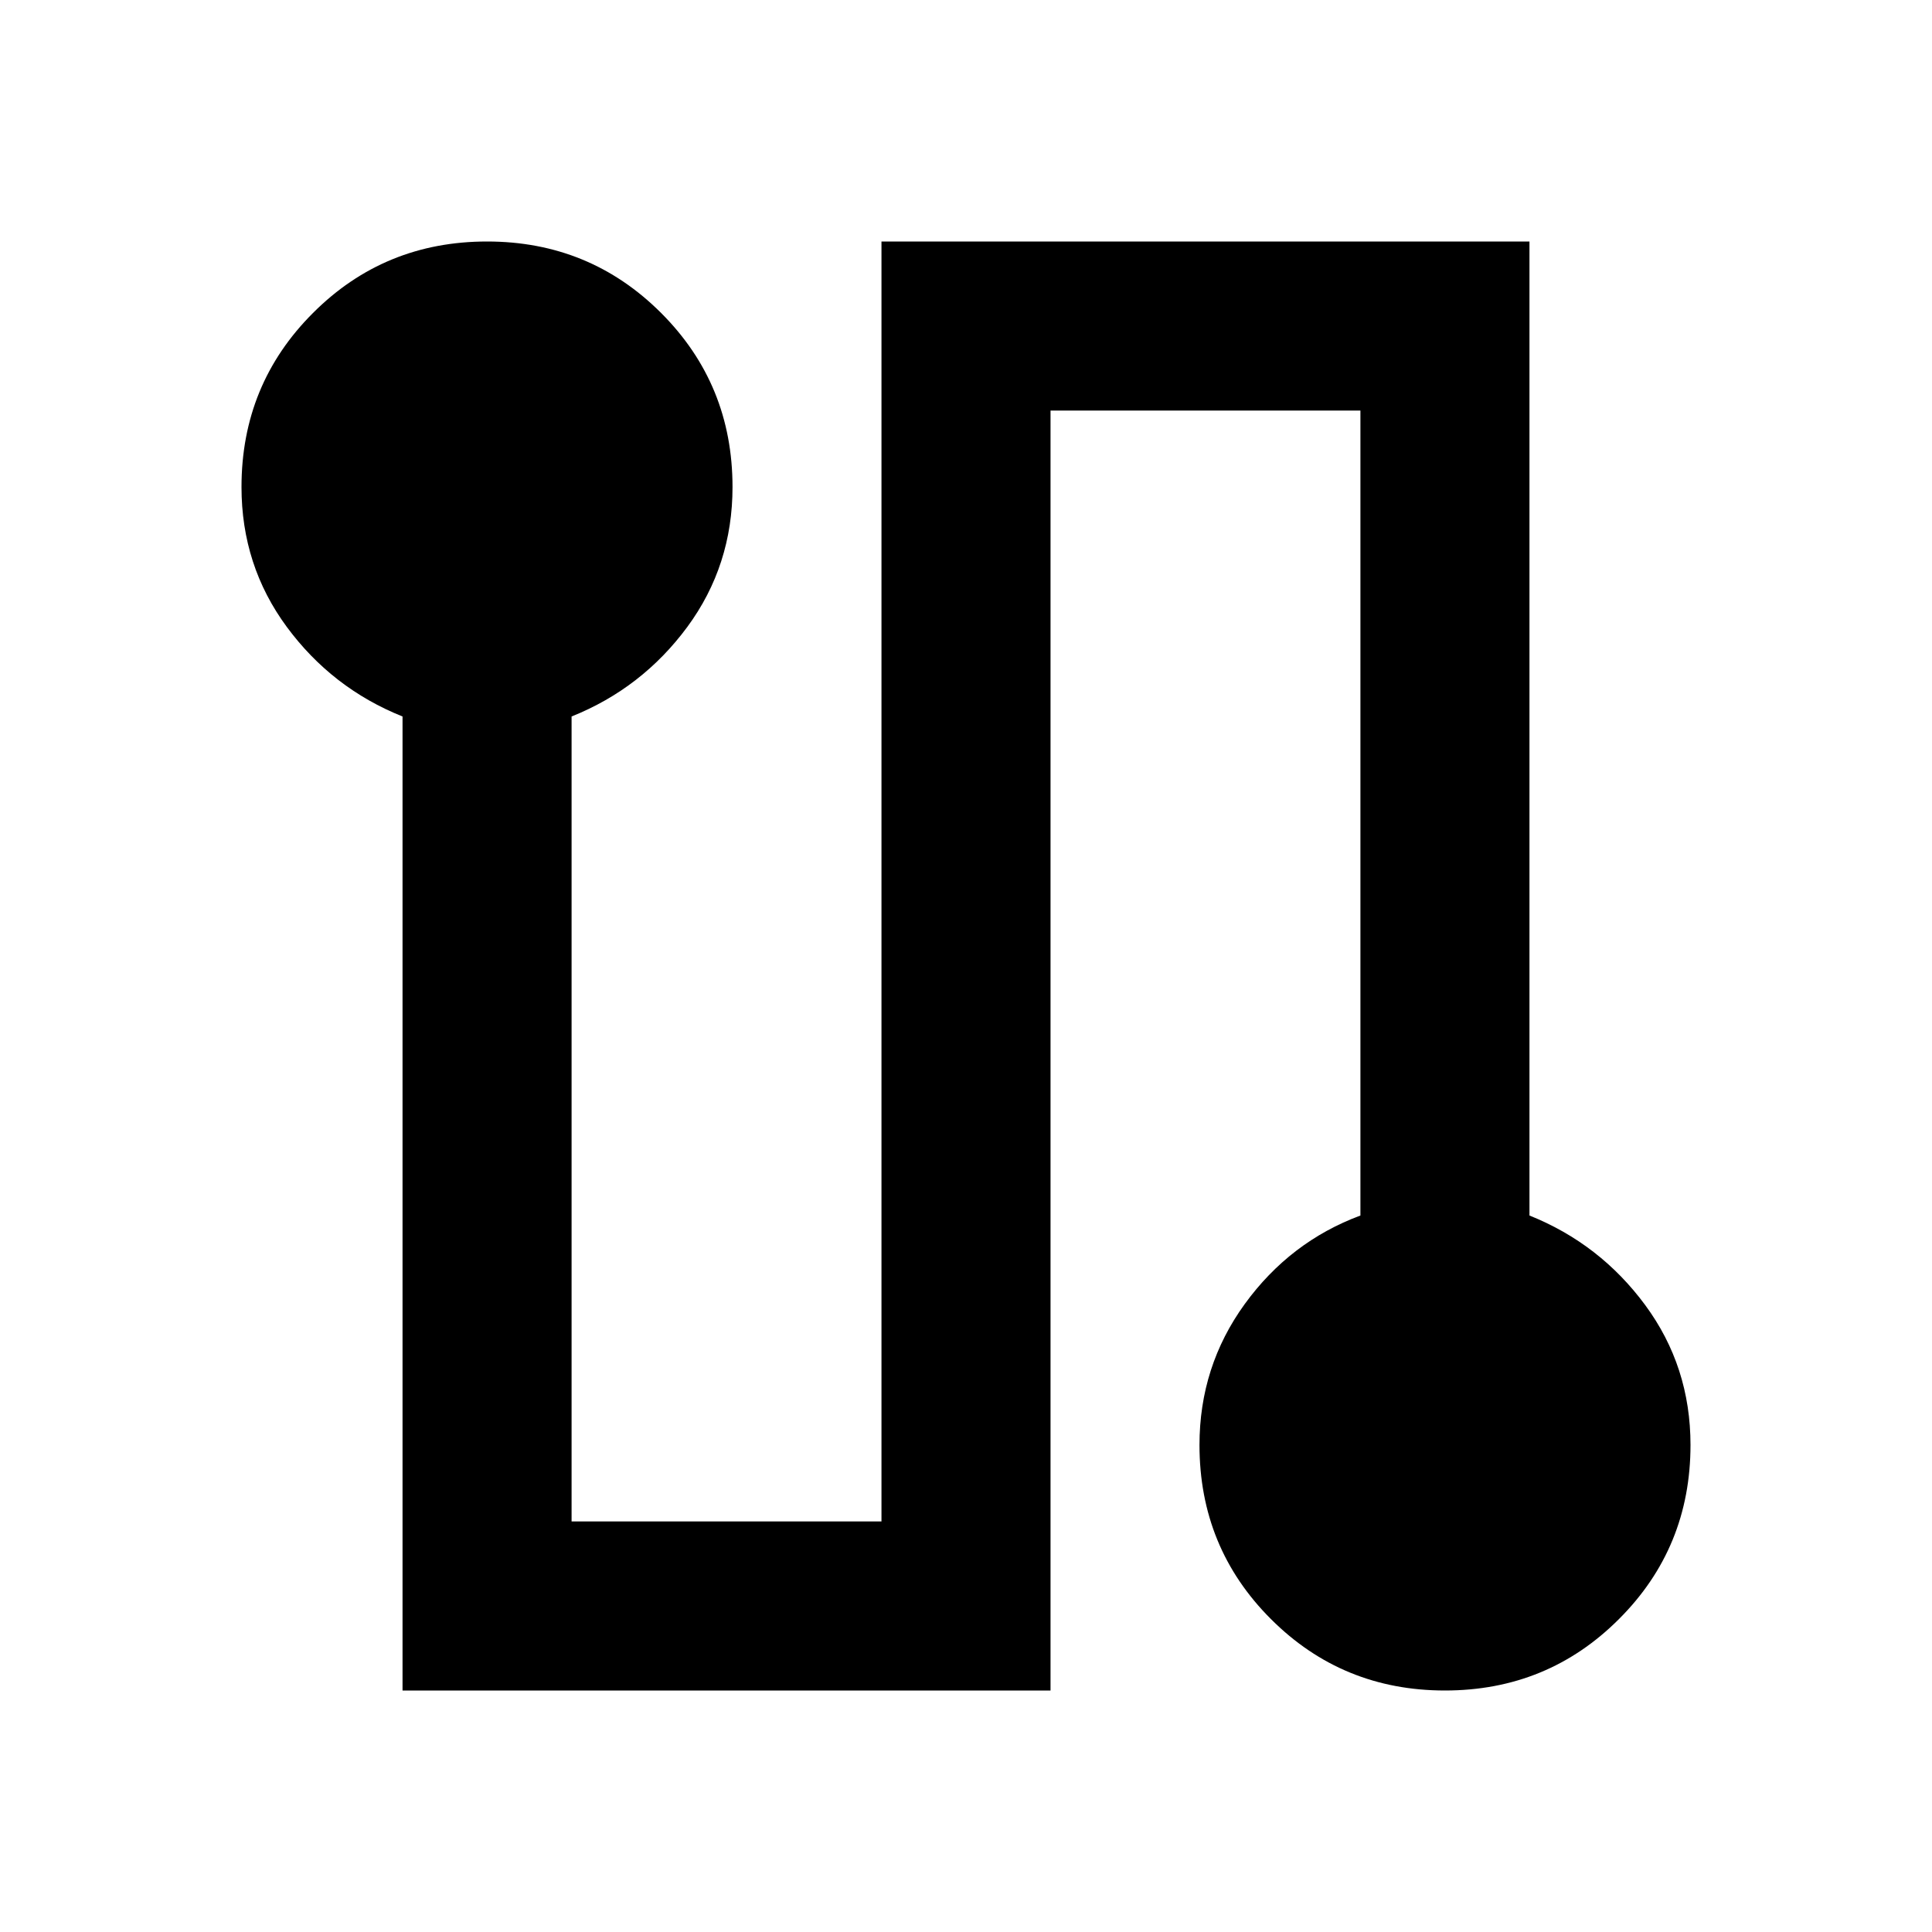 <svg xmlns="http://www.w3.org/2000/svg" height="20" width="20"><path d="M4.167 17.5V7.417q-.729-.292-1.198-.927Q2.5 5.854 2.5 5.042q0-1.063.74-1.802.739-.74 1.802-.74 1.062 0 1.802.74.739.739.739 1.802 0 .812-.468 1.448-.469.635-1.198.927v8.333h3.208V2.5h6.708v10.083q.729.292 1.198.927.469.636.469 1.448 0 1.063-.74 1.802-.739.74-1.802.74-1.062 0-1.802-.74-.739-.739-.739-1.802 0-.812.468-1.458.469-.646 1.198-.917V4.25h-3.208V17.5Z"/></svg>
